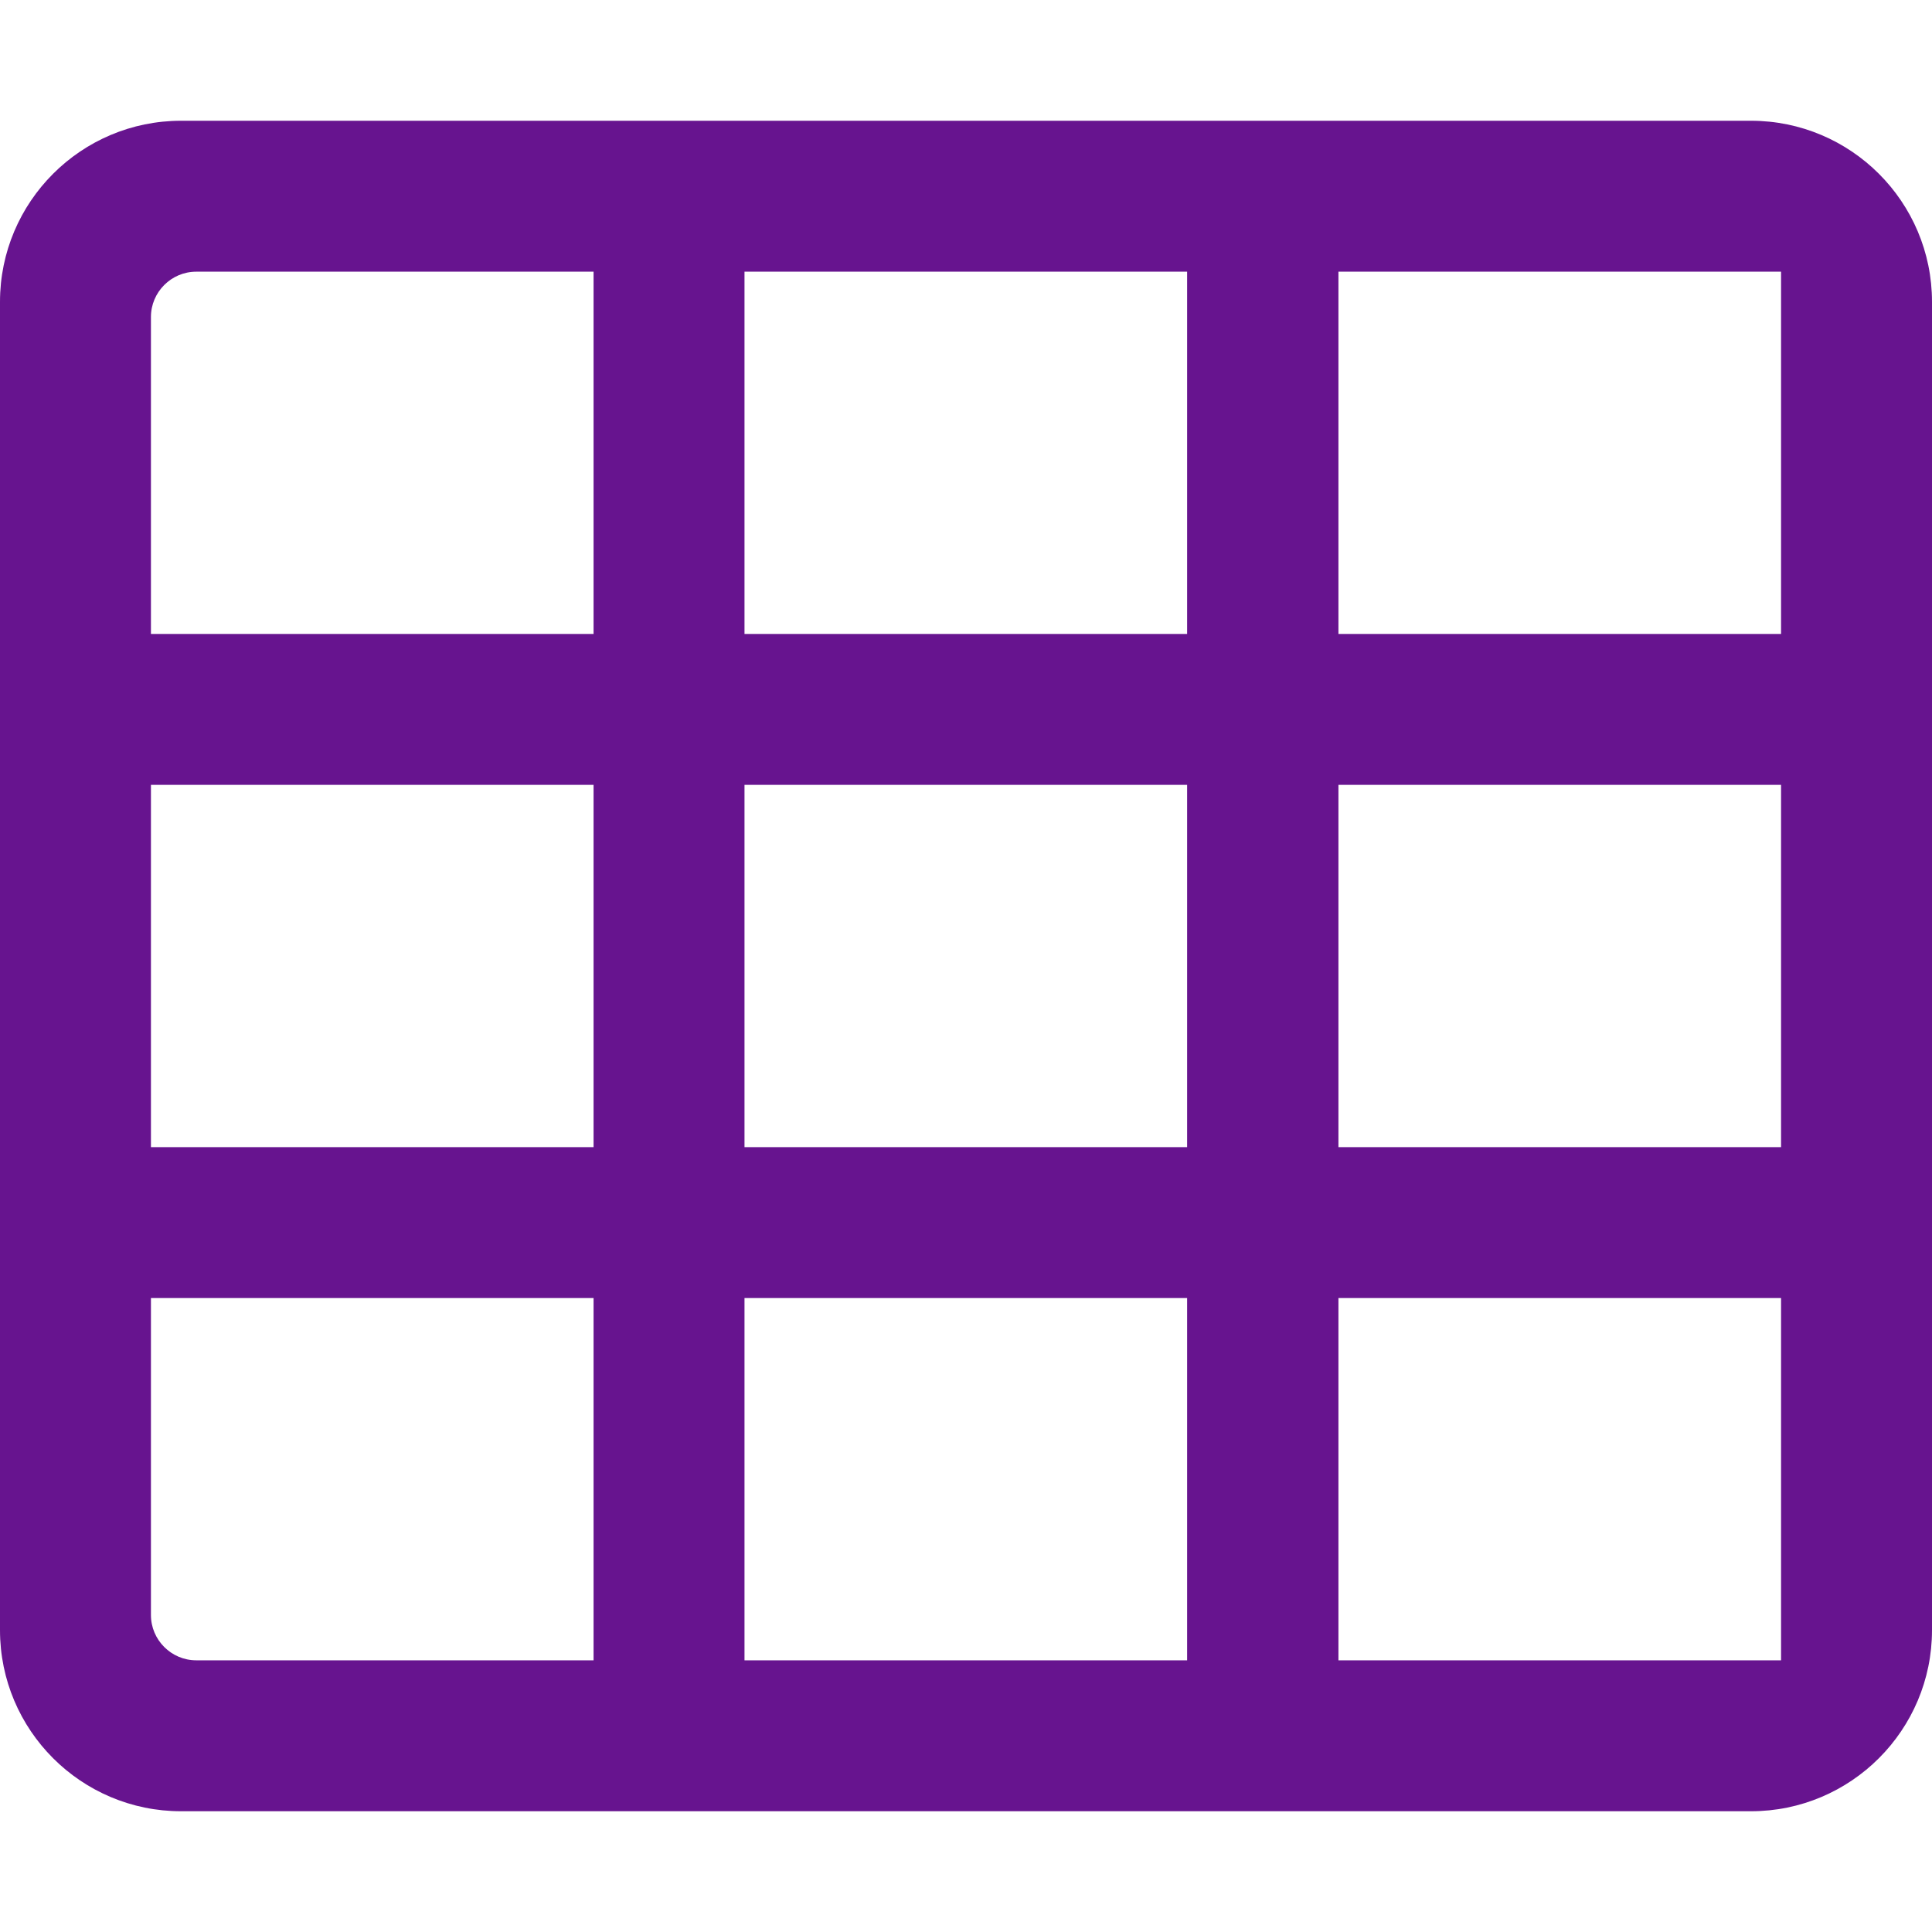 <svg fill="#67148F"  xmlns="http://www.w3.org/2000/svg" viewBox="0 0 512 512">
    <path d="M464 32H48C21.5 32 0 53.5 0 80v352c0 26.5 21.5 48 48 48h416c26.5 0 48-21.5 48-48V80c0-26.5-21.5-48-48-48zM197.3 72h117.3v96H197.3zm0 136h117.3v96H197.3zm-40 232H52c-6.6 0-12-5.4-12-12v-84h117.3zm0-136H40v-96h117.3zm0-136H40V84c0-6.6 5.4-12 12-12h105.3zm157.4 272H197.3v-96h117.3v96zm157.3 0H354.7v-96H472zm0-136H354.7v-96H472zm0-136H354.7V72H472z" class=""></path>
</svg>